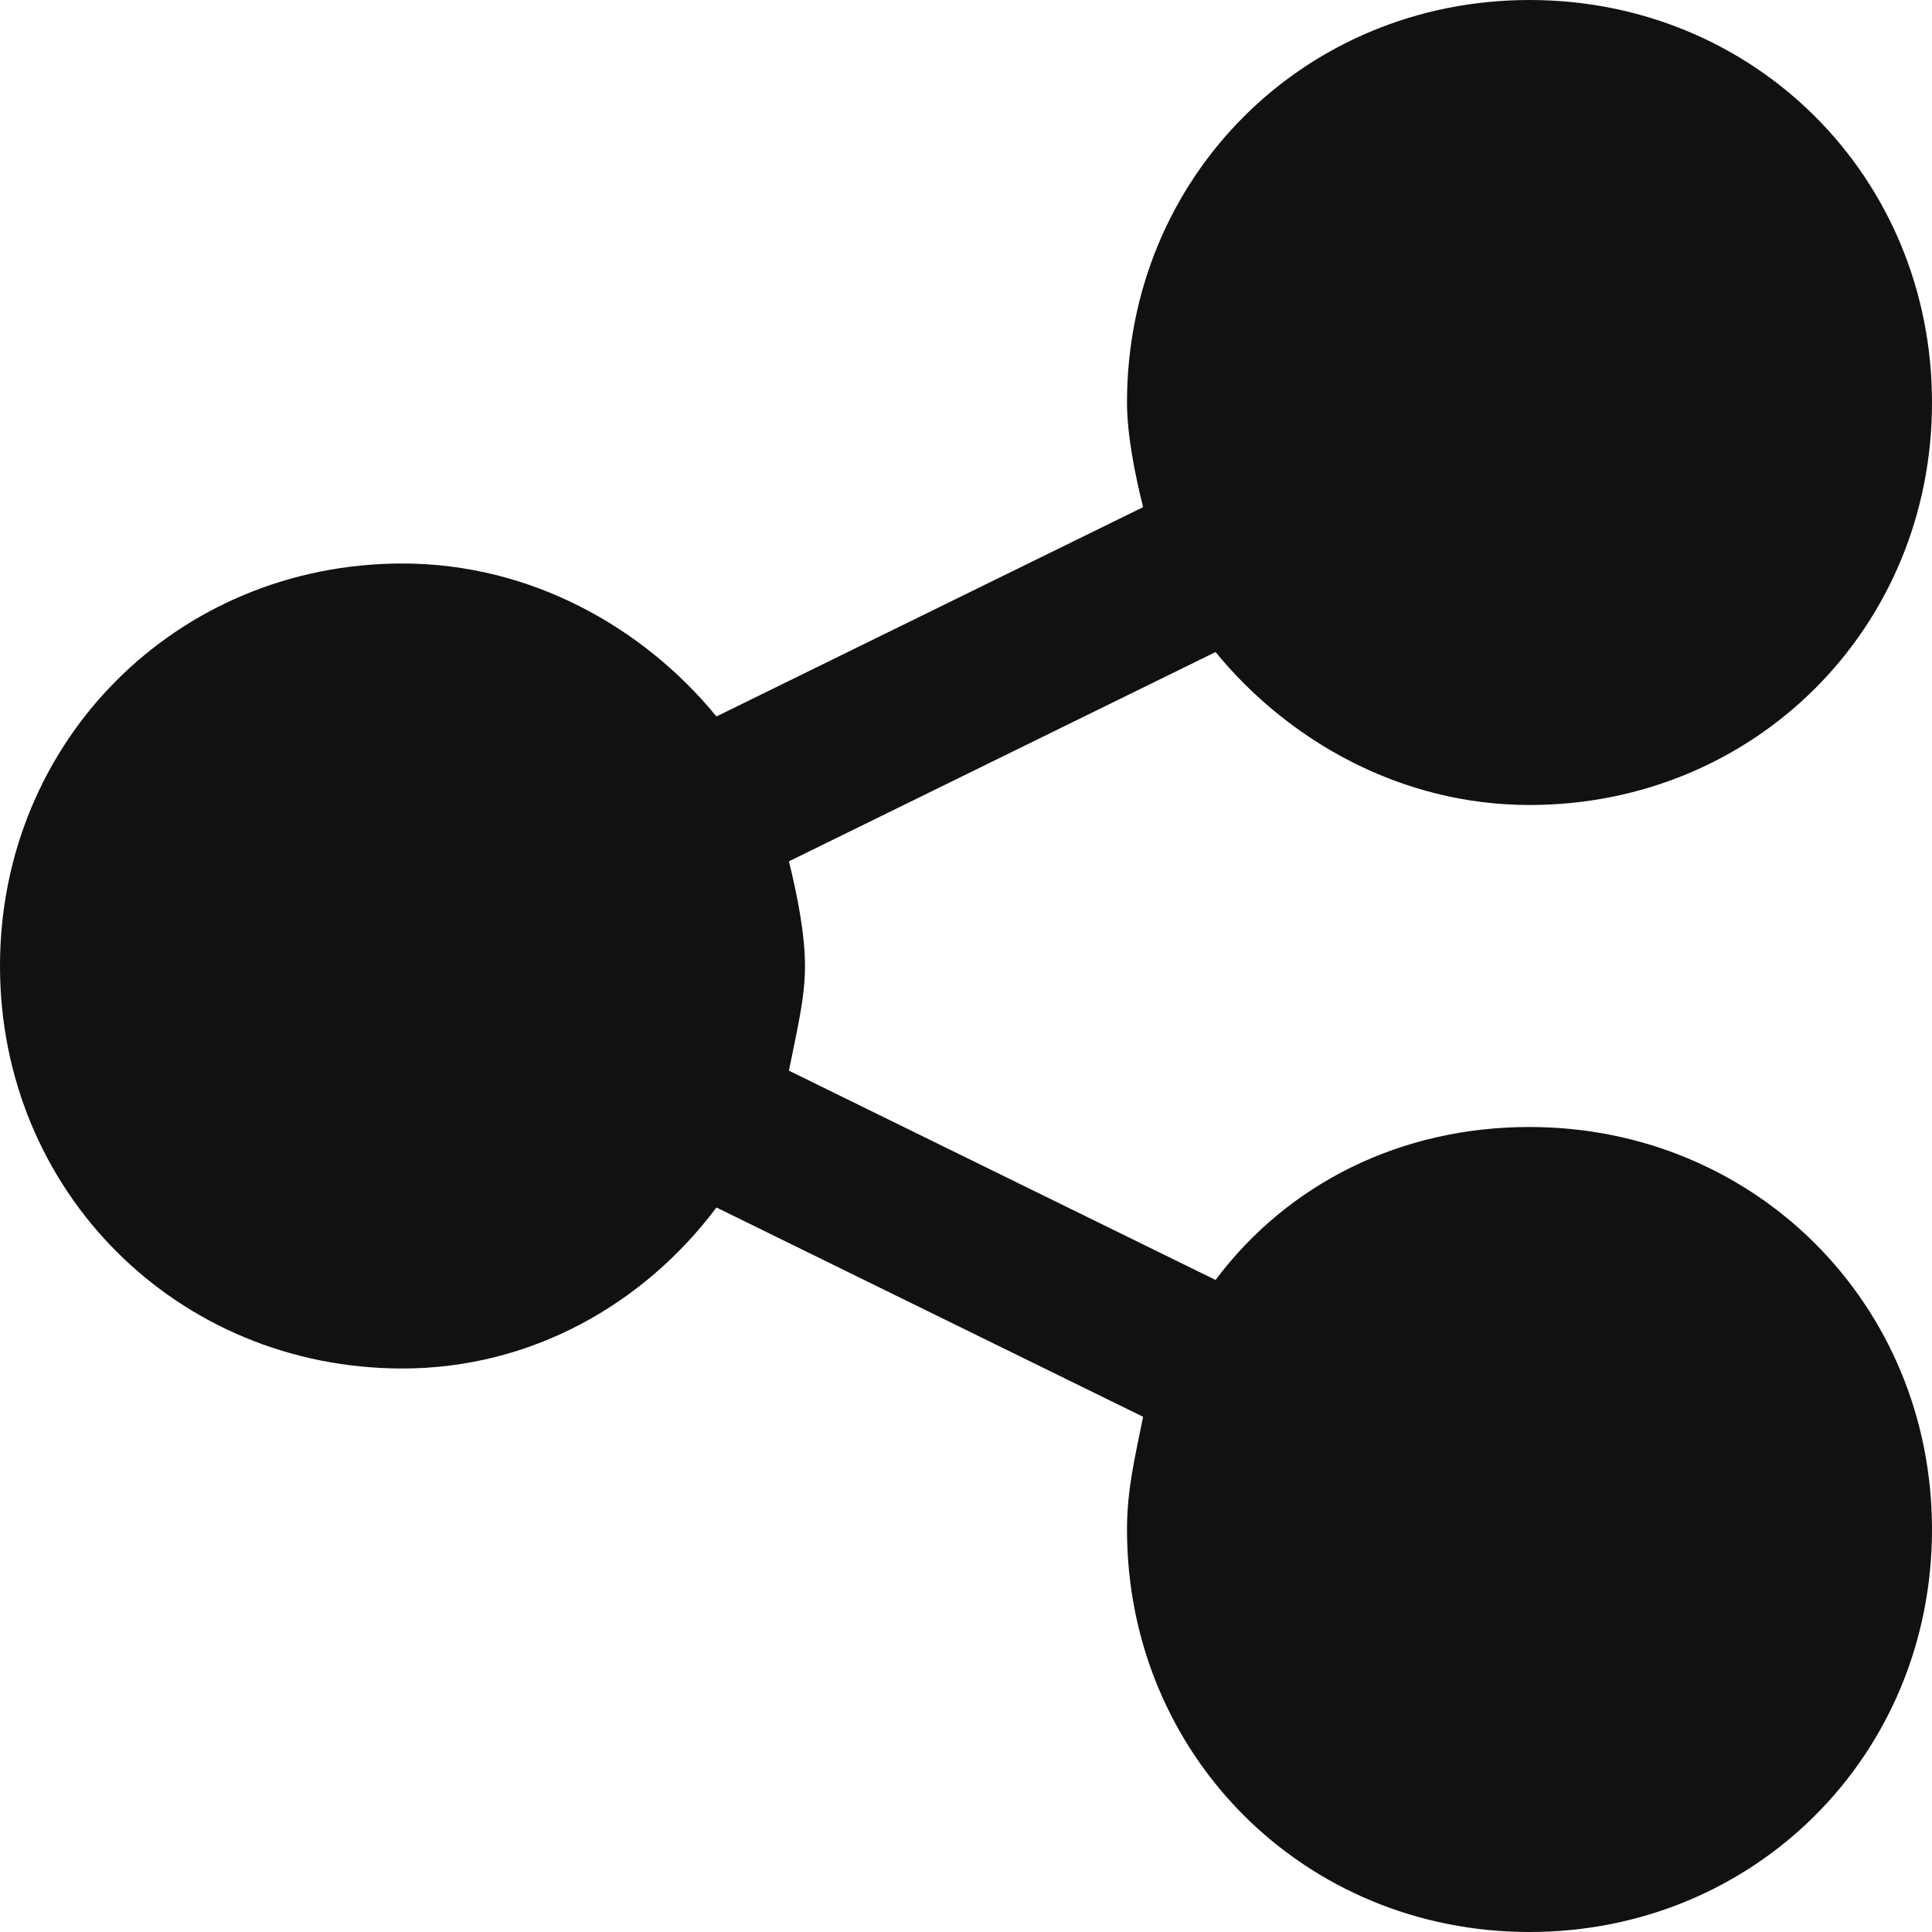 <svg width="24" height="24" viewBox="0 0 24 24" fill="none" xmlns="http://www.w3.org/2000/svg">
<g clip-path="url(#clip0_810_489)">
<path d="M19 14C17.4 14 16 14.7 15.1 15.9L9.8 13.3C9.9 12.8 10 12.4 10 12C10 11.6 9.9 11.1 9.8 10.7L15.1 8.1C16 9.2 17.4 10 19 10C21.8 10 24 7.8 24 5C24 2.2 21.8 0 19 0C16.2 0 14 2.2 14 5C14 5.4 14.1 5.9 14.2 6.3L8.9 8.9C8 7.8 6.6 7 5 7C2.2 7 0 9.2 0 12C0 14.8 2.2 17 5 17C6.6 17 8 16.2 8.9 15L14.2 17.6C14.1 18.1 14 18.5 14 19C14 21.8 16.2 24 19 24C21.8 24 24 21.8 24 19C24 16.2 21.8 14 19 14Z" fill="#101212"/>
</g>
<defs>
<clipPath id="clip0_810_489">
<rect width="24" height="24" fill="white"/>
</clipPath>
</defs>
</svg>
